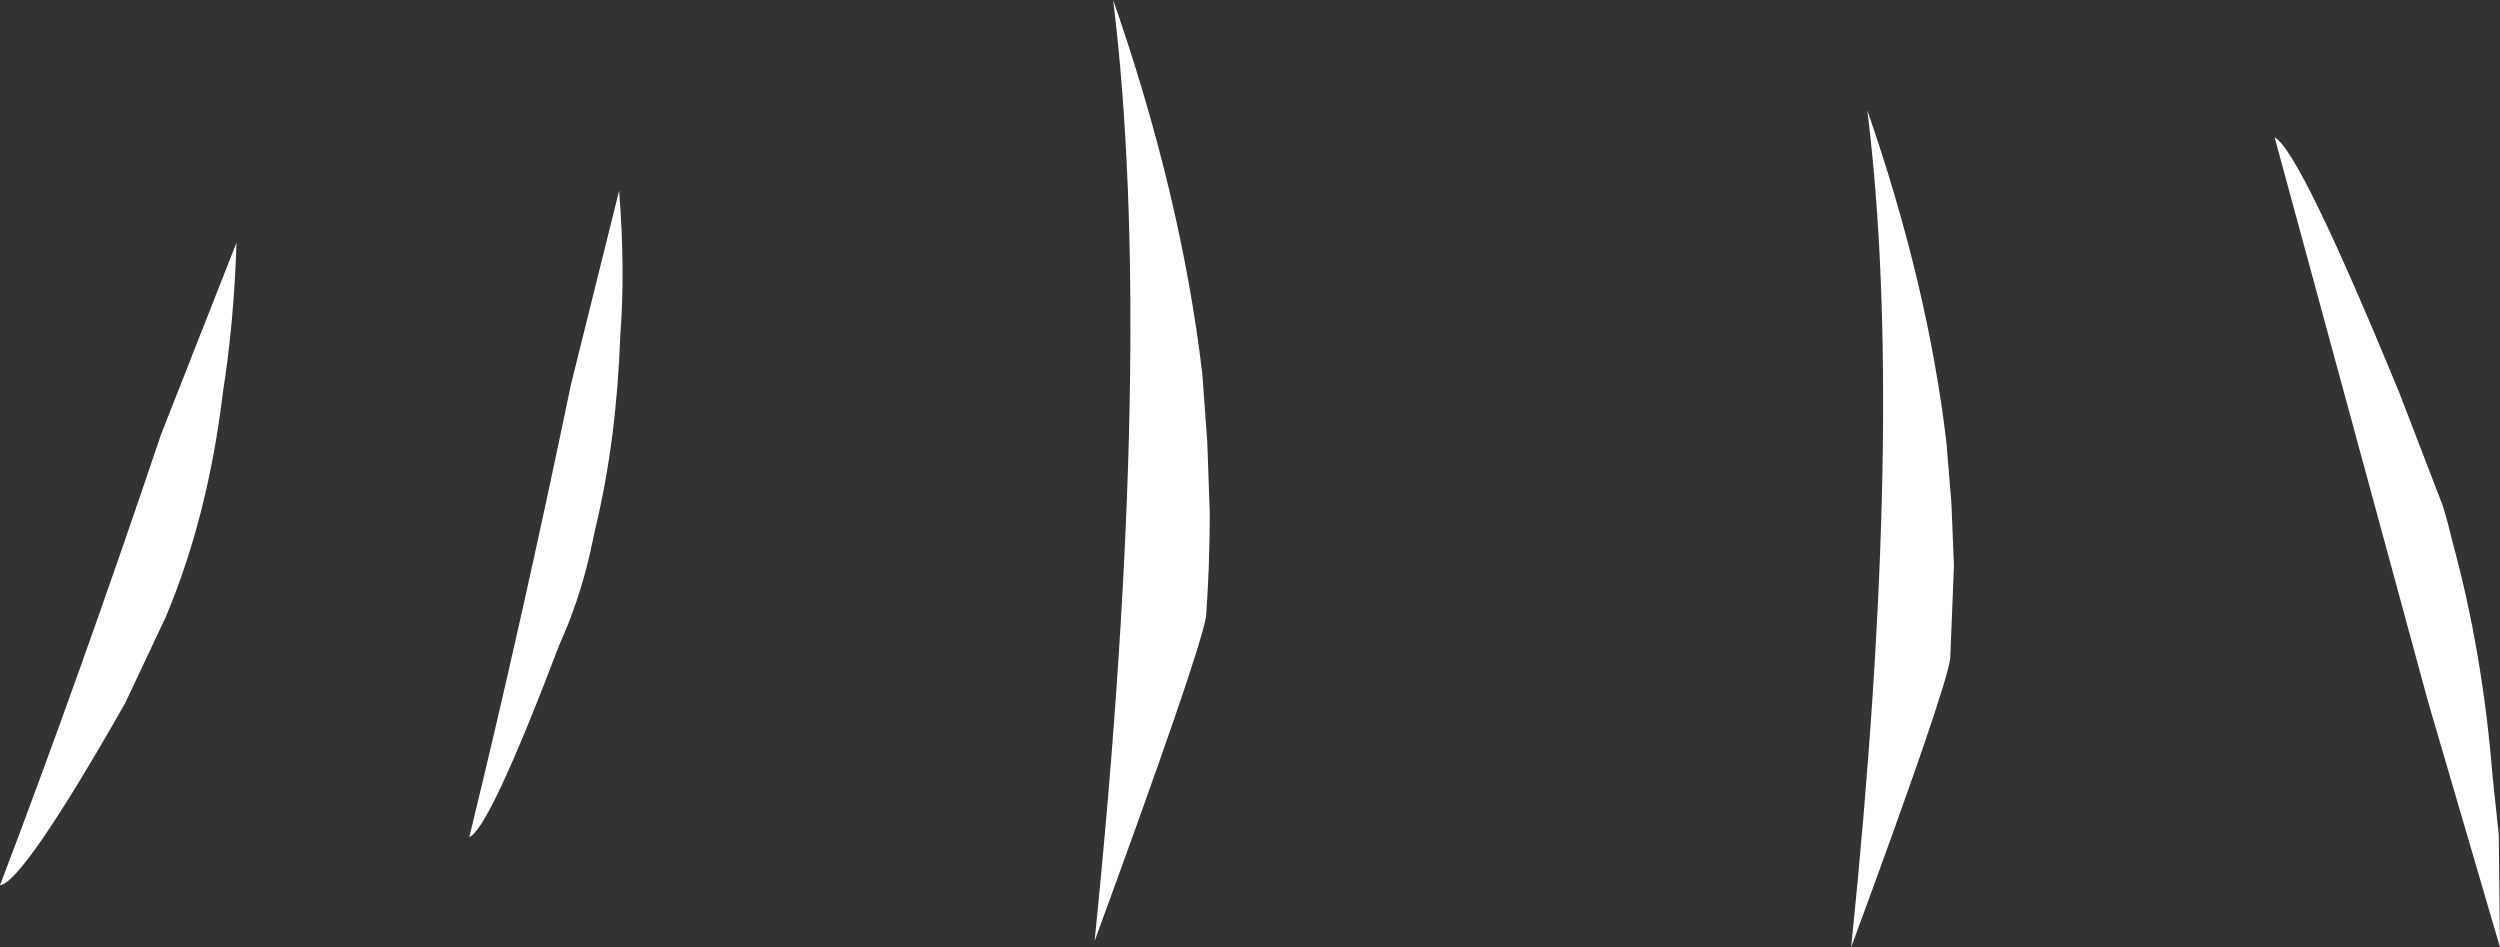 <?xml version="1.0" encoding="UTF-8" standalone="no"?>
<svg xmlns:xlink="http://www.w3.org/1999/xlink" height="38.25px" width="100.95px" xmlns="http://www.w3.org/2000/svg">
  <rect width="100%" height="100%" fill="#333333" stroke="none"/>
  <g transform="matrix(1.0, 0.0, 0.0, 1.0, 49.8, 34.3)">
    <path d="M24.95 3.95 Q27.15 -17.5 25.6 -29.85 28.05 -22.8 28.8 -16.4 L29.0 -13.95 29.1 -11.45 28.95 -7.7 Q28.75 -6.35 24.95 3.95 M42.05 -28.75 Q43.05 -28.25 47.1 -18.4 L48.85 -13.85 49.05 -13.15 49.25 -12.35 Q50.45 -7.95 50.85 -2.95 L51.1 -0.6 51.15 3.95 48.25 -5.95 42.05 -28.75 M-49.8 1.45 Q-46.55 -7.1 -43.3 -16.75 L-40.25 -24.5 Q-40.35 -21.3 -40.8 -18.45 -41.4 -13.45 -43.1 -9.4 L-44.75 -5.9 Q-48.85 1.3 -49.8 1.45 M-30.85 -0.5 Q-28.75 -9.1 -26.75 -18.75 L-24.8 -26.6 Q-24.55 -23.4 -24.75 -20.8 -24.9 -16.55 -25.75 -13.0 L-26.0 -11.85 Q-26.45 -9.95 -27.2 -8.3 -30.05 -0.8 -30.85 -0.5 M-5.6 3.7 Q-3.15 -20.4 -4.85 -34.3 -2.1 -26.4 -1.25 -19.2 L-1.05 -16.45 -0.95 -13.6 Q-0.95 -11.45 -1.1 -9.4 -1.35 -7.9 -5.6 3.7" fill="#ffffff" fill-rule="evenodd" stroke="none"/>
  </g>
</svg>
